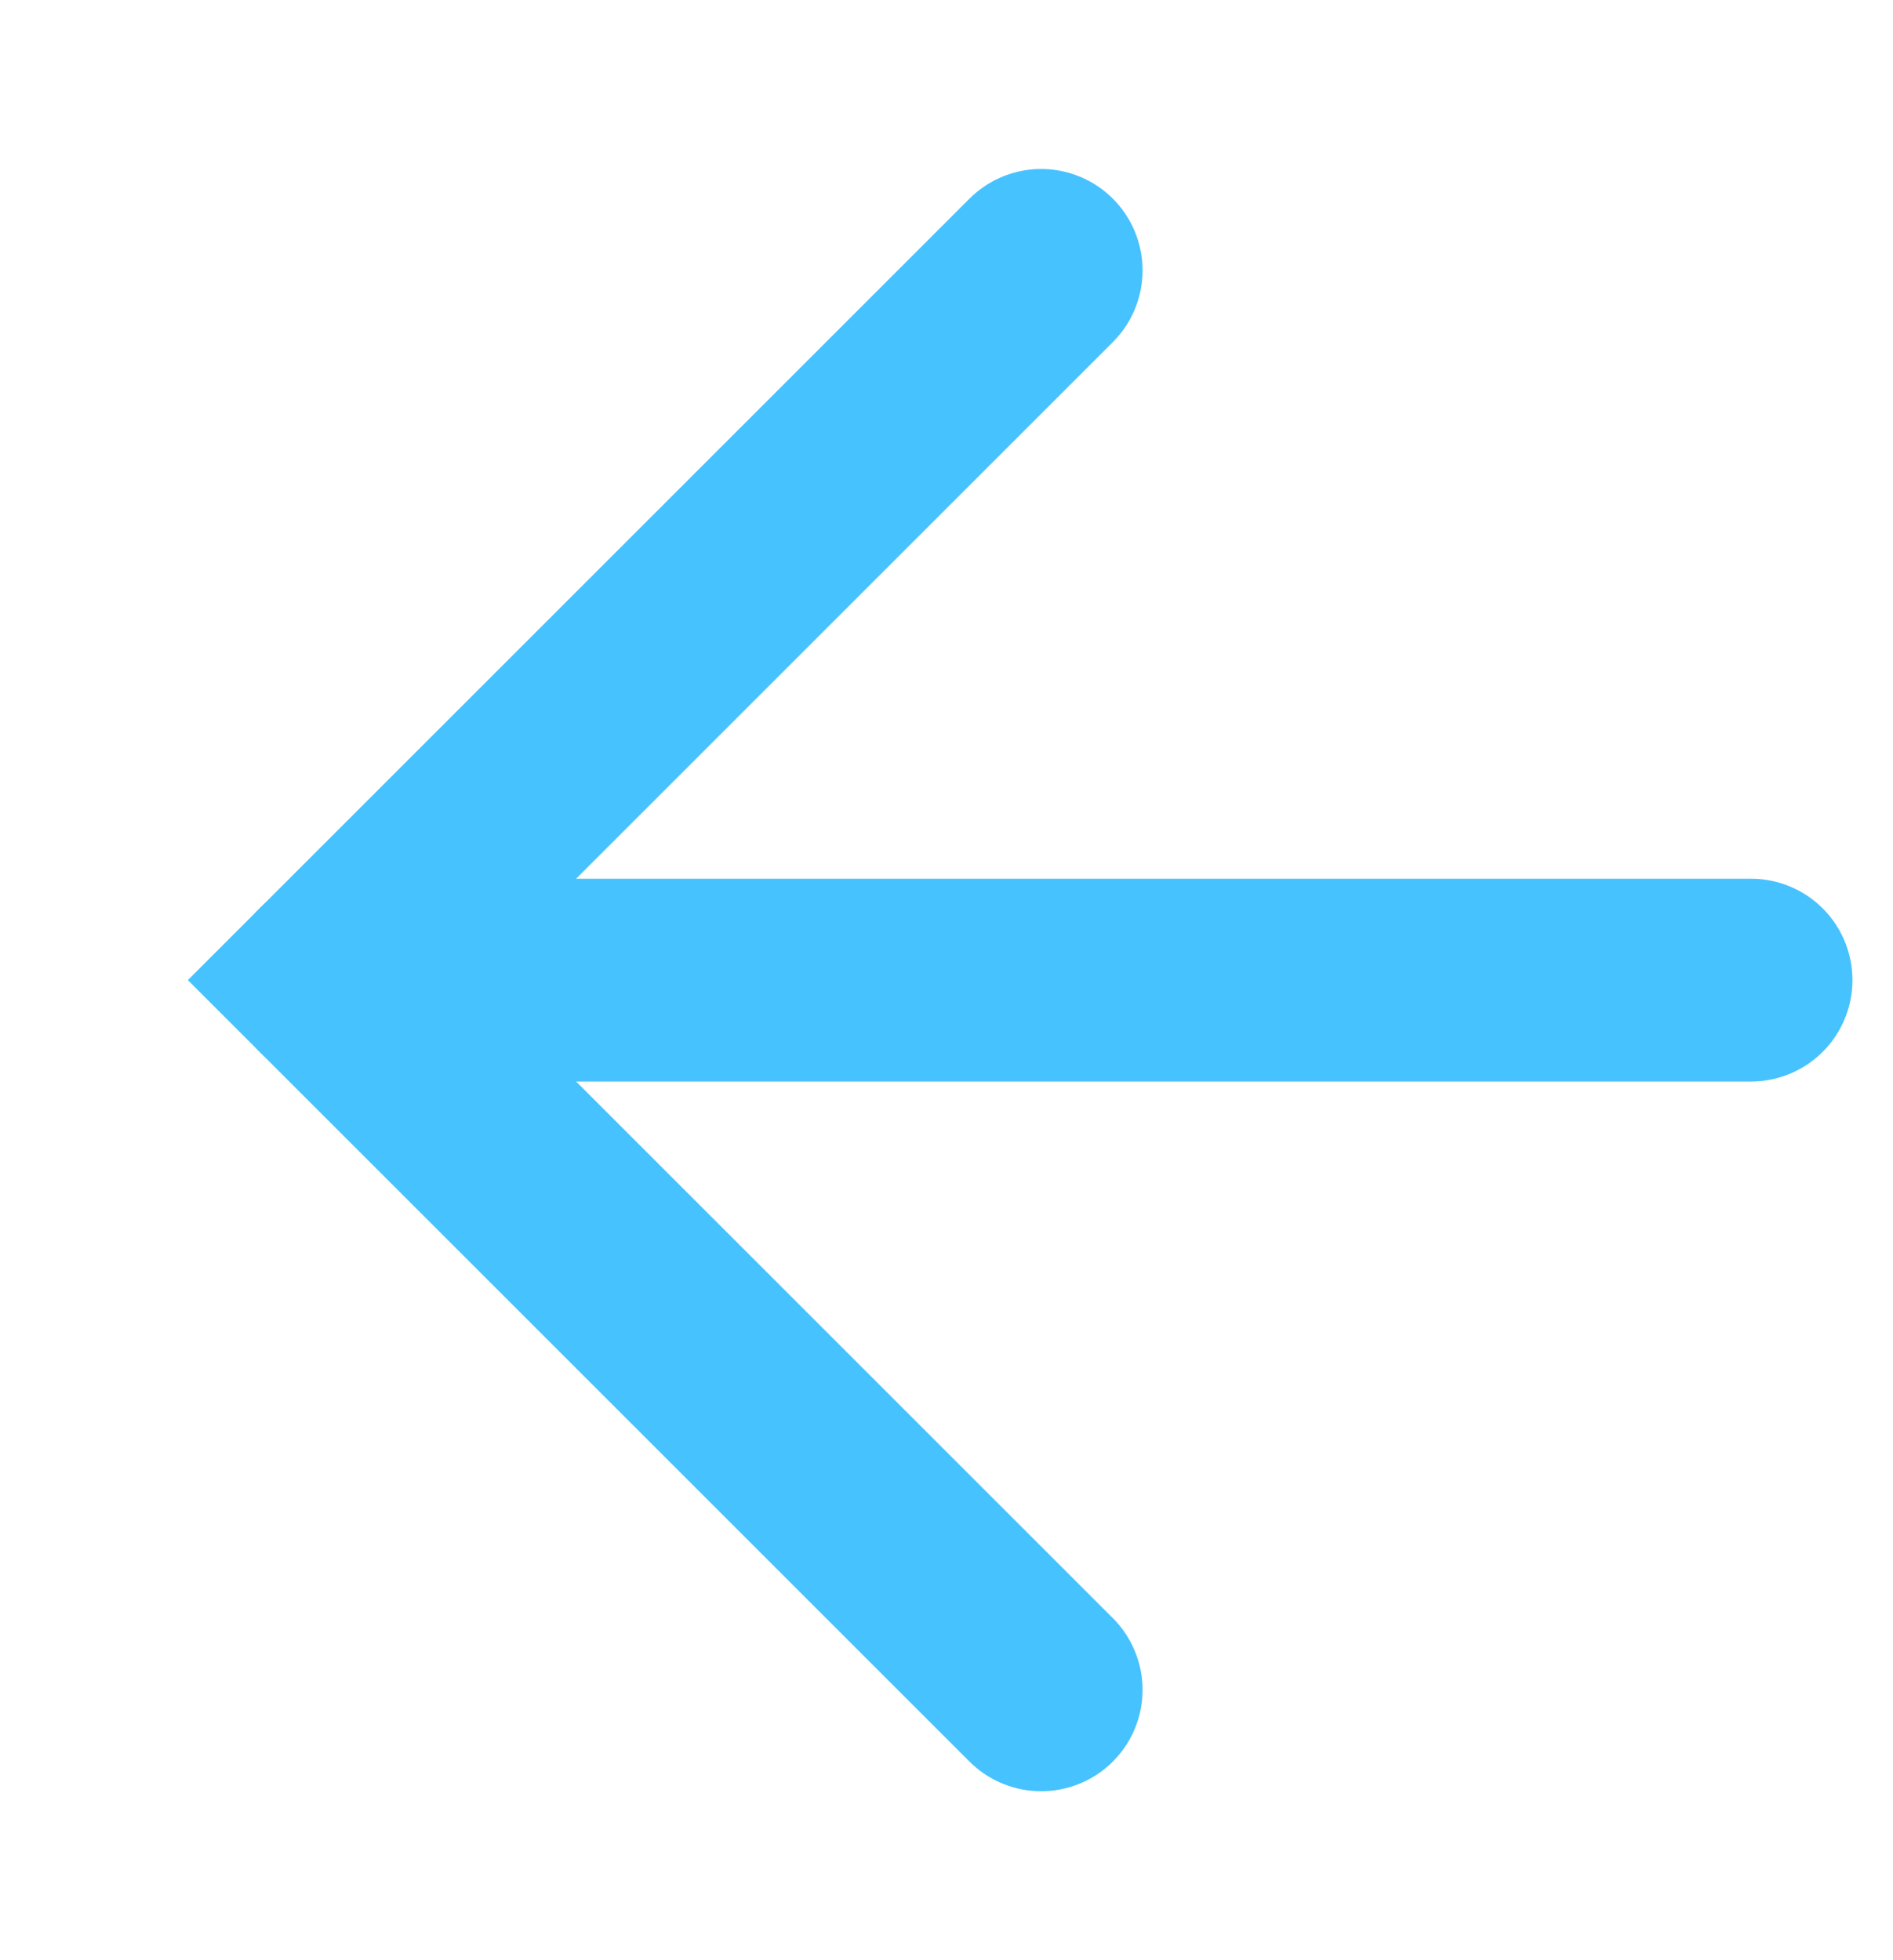 <svg xmlns="http://www.w3.org/2000/svg" width="28" height="29"><defs><clipPath clipPathUnits="userSpaceOnUse" id="cp1"><path d="M-735-2887h1920v8789H-735z"/></clipPath></defs><style>.shp0{fill:none;stroke:#46c2ff;stroke-linecap:round;stroke-width:3}</style><g id="Homepage" clip-path="url(#cp1)"><g id="Group 2491"><g id="Icon feather-arrow-right"><path id="Path 1665" class="shp0" d="M25.9 14.5h-21"/><path id="Path 1666" class="shp0" d="M15.4 4L4.9 14.5 15.4 25"/></g></g></g></svg>